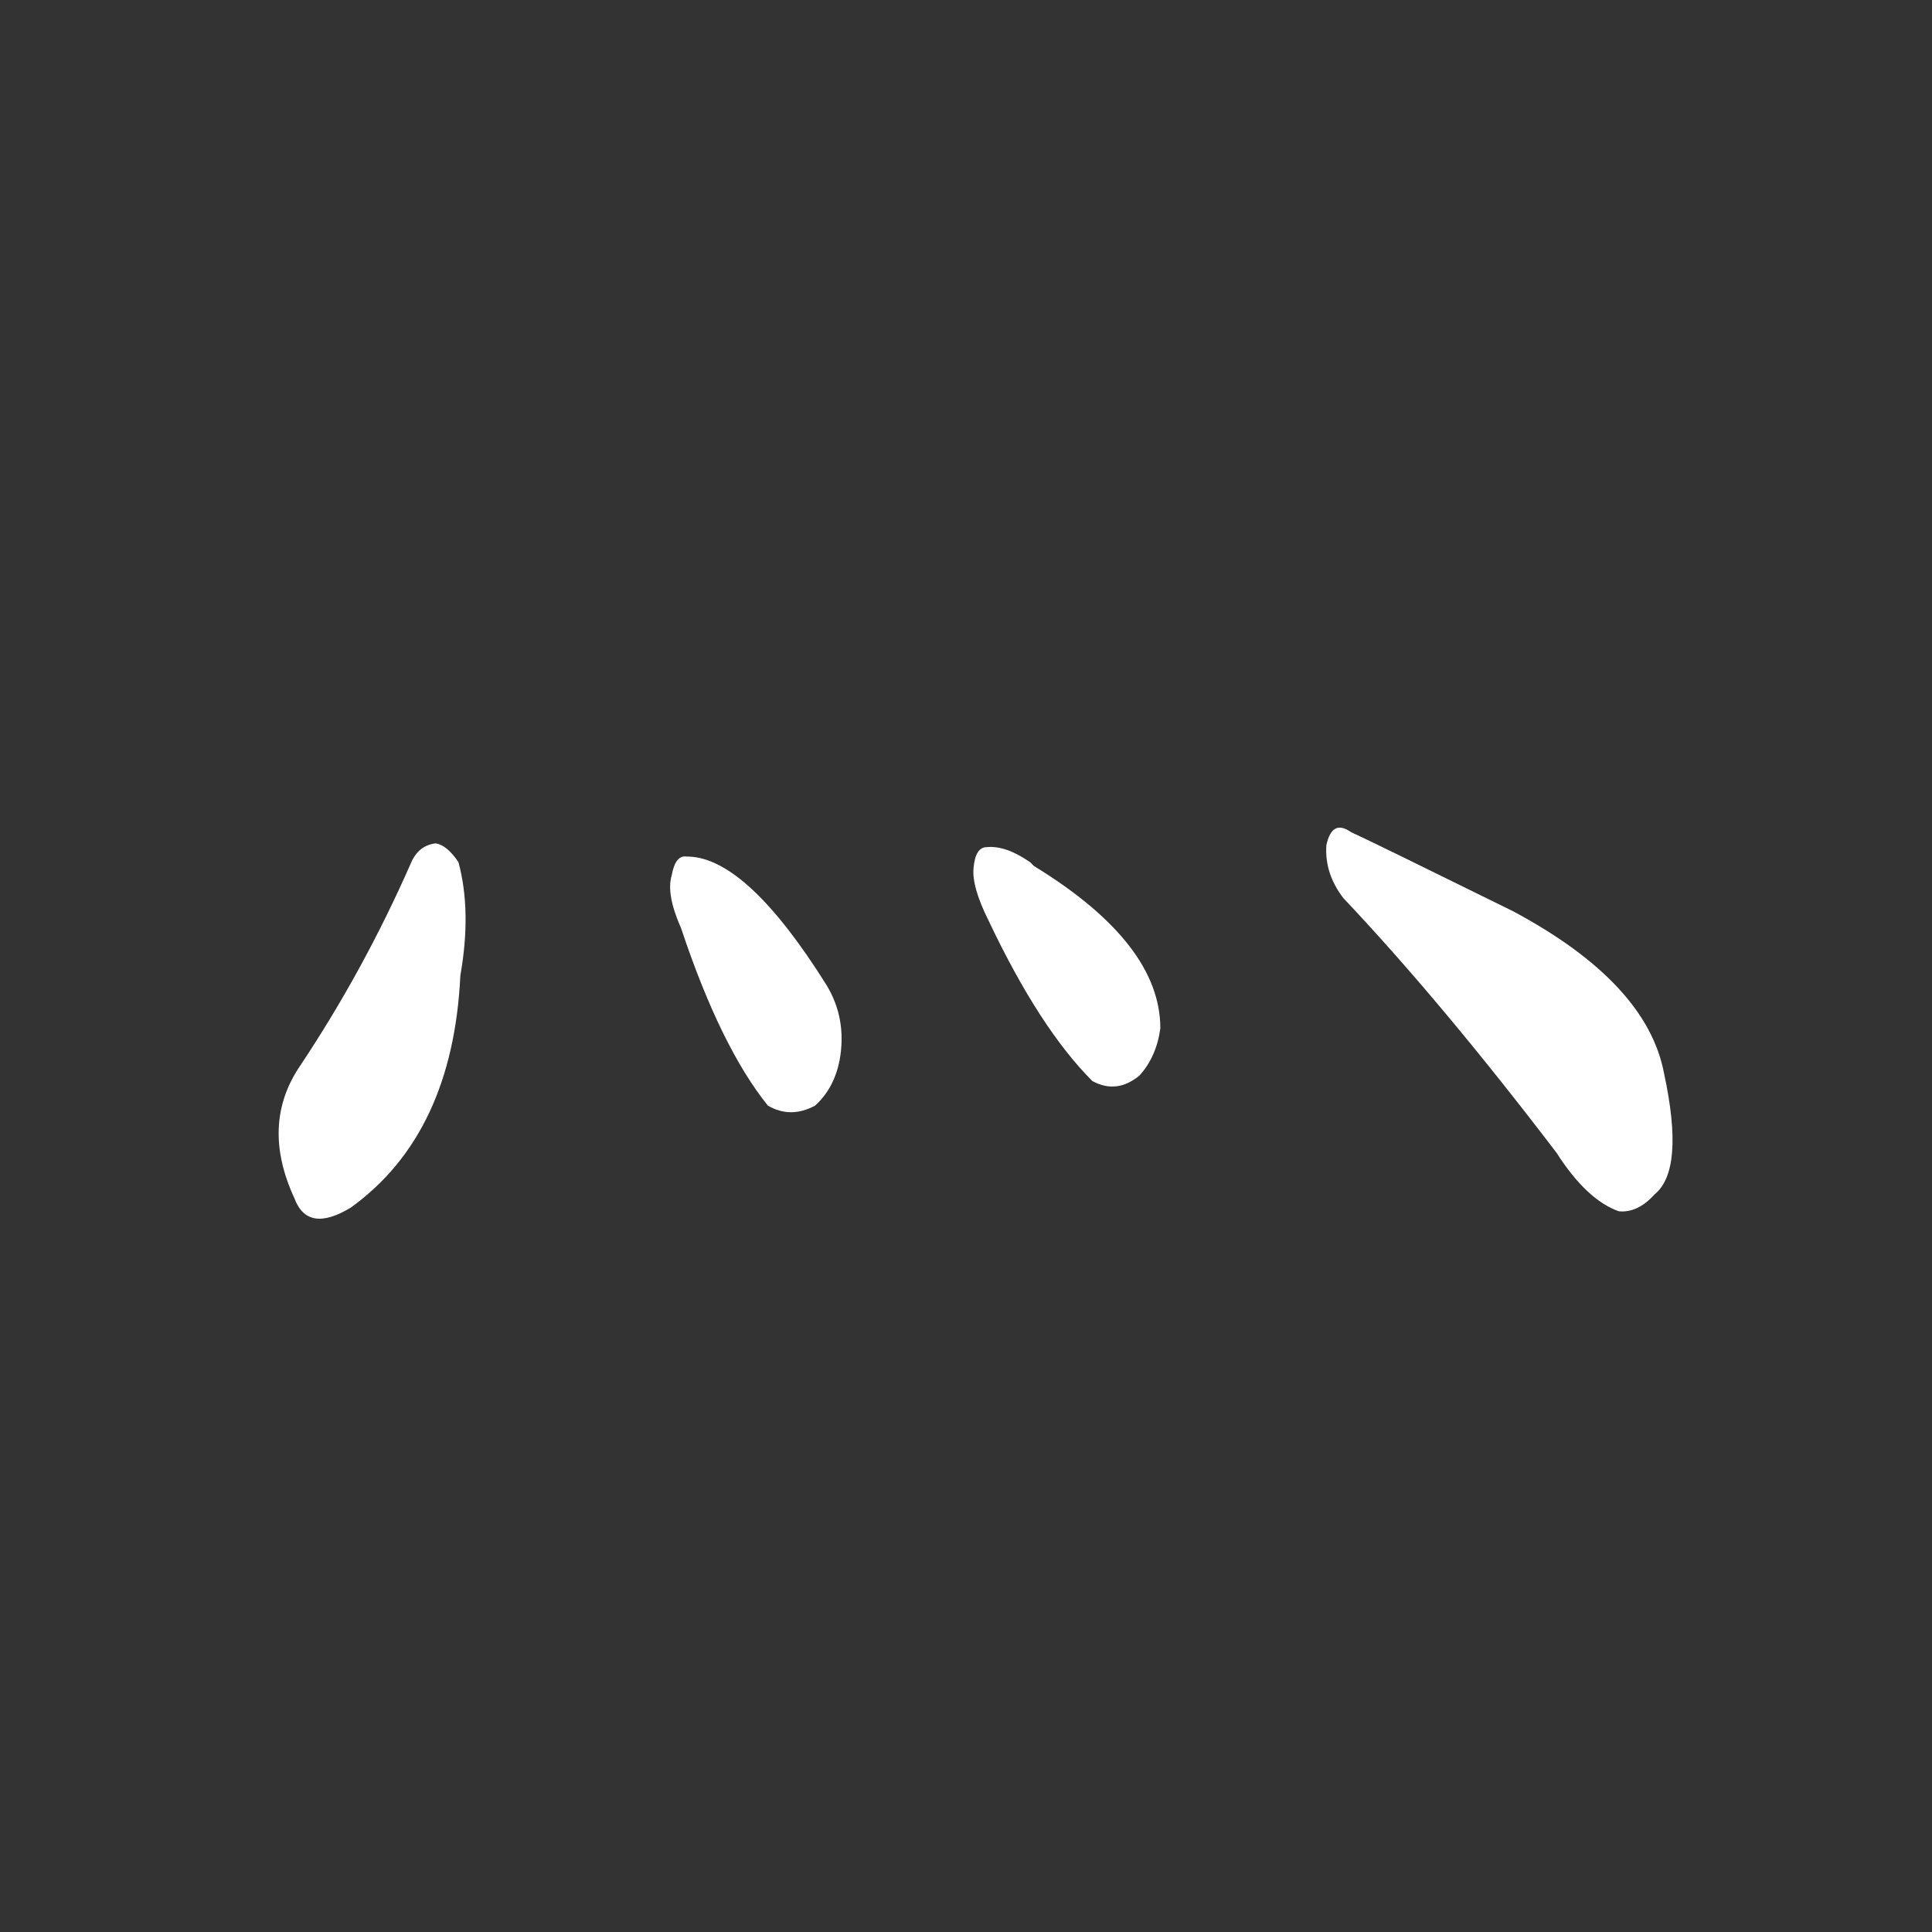 <!-- u706c_biao1_fire_radical_number_86 -->
<!-- 706C -->
<!--  -->
<!--  -->
<svg viewBox="0 0 1024 1024">
  <rect x="0" y="0" width="1024" height="1024" fill="#333333" stroke="none"/>
  <g transform="scale(1, -1) translate(0, -900)">
    <path fill="#FFFFFF" d="M 218 443 Q 193 386 159 335 Q 138 304 156 265 Q 163 246 186 260 Q 240 299 244 383 Q 250 417 243 443 Q 237 452 231 453 Q 222 452 218 443 Z"></path>
    <path fill="#FFFFFF" d="M 361 408 Q 382 345 407 314 Q 419 307 432 314 Q 442 323 445 338 Q 449 360 438 378 Q 396 445 365 446 L 364 446 Q 358 447 356 436 Q 353 426 361 408 Z"></path>
    <path fill="#FFFFFF" d="M 524 412 Q 551 355 579 327 Q 592 320 604 330 Q 613 340 615 355 Q 615 400 548 441 Q 547 442 546 443 Q 533 452 523 451 Q 517 451 516 440 Q 515 430 524 412 Z"></path>
    <path fill="#FFFFFF" d="M 712 424 Q 764 369 825 289 Q 841 264 858 258 Q 868 257 877 267 Q 893 280 882 331 Q 873 379 802 417 Q 729 453 716 459 Q 706 466 703 452 Q 702 437 712 424 Z"></path>
  </g>
</svg>
